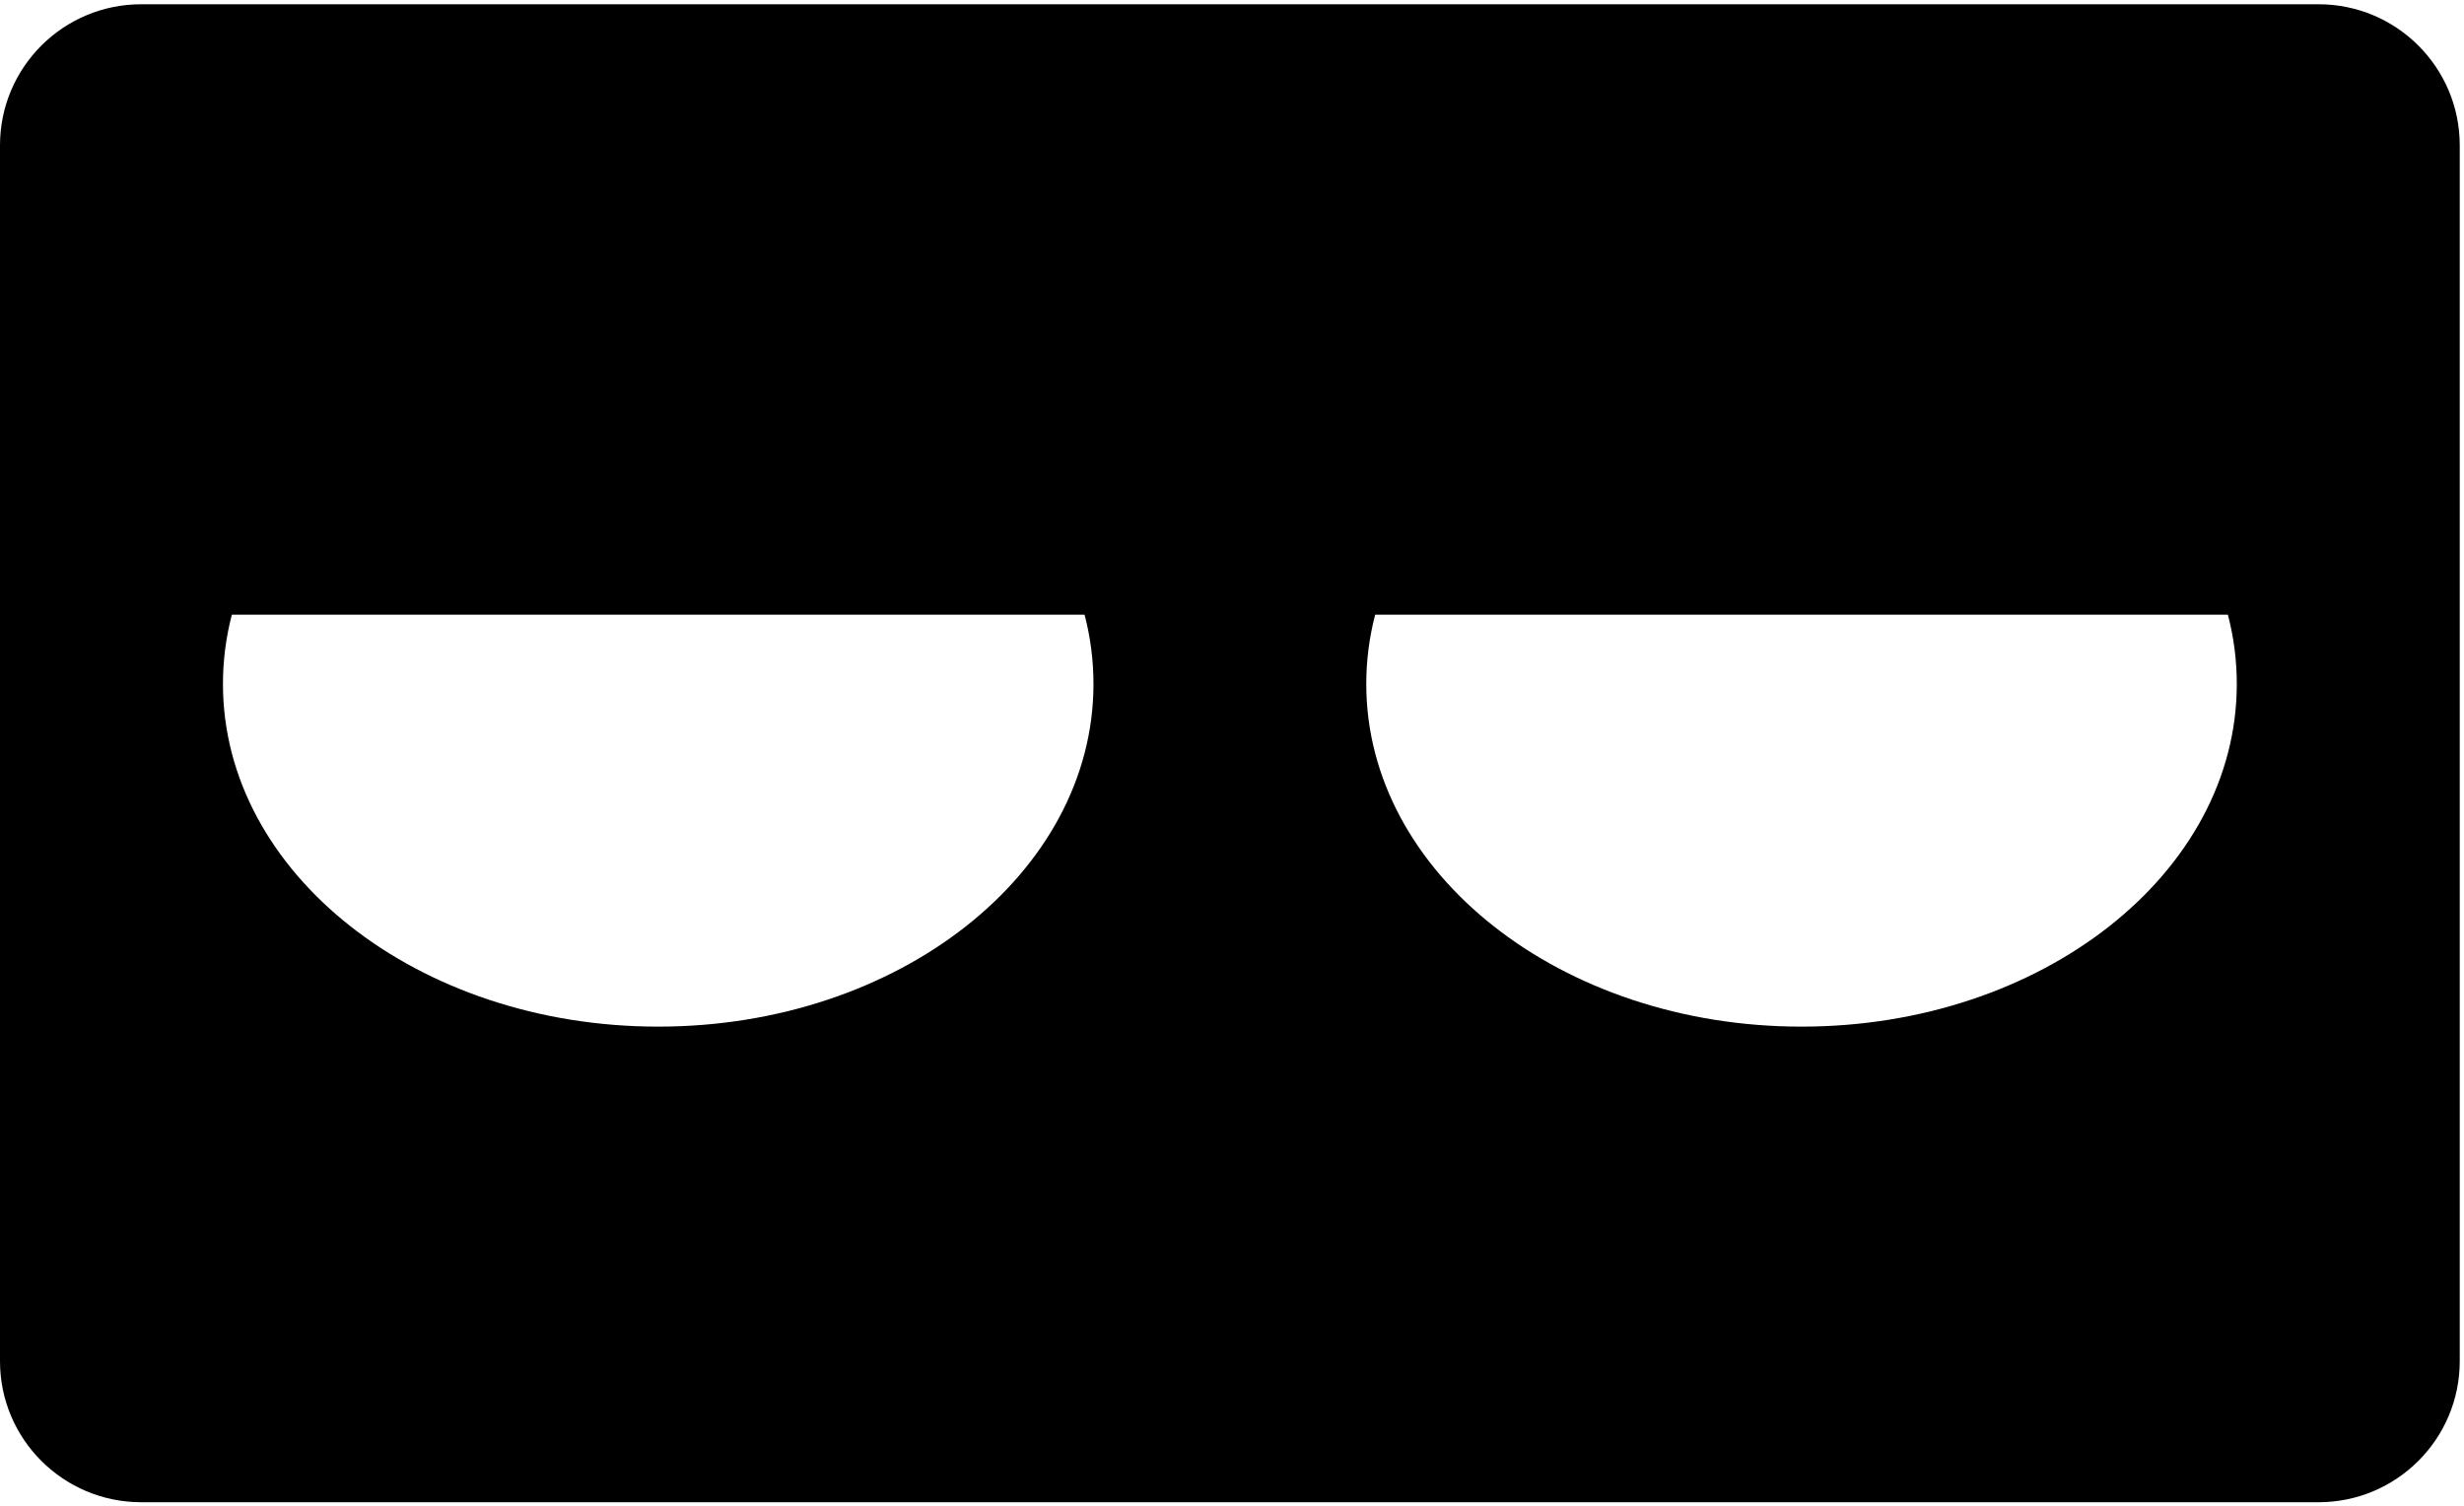 <svg width="579" height="354" xmlns="http://www.w3.org/2000/svg" xmlns:xlink="http://www.w3.org/1999/xlink" overflow="hidden"><defs><clipPath id="clip0"><path d="M131 134 710 134 710 488 131 488Z" fill-rule="evenodd" clip-rule="evenodd"/></clipPath></defs><g clip-path="url(#clip0)" transform="translate(-131 -134)"><path d="M454.149 278.44 454.129 278.492C452.766 283.734 452.05 289.161 452.05 294.72 452.05 339.19 497.843 375.24 554.33 375.24 610.818 375.24 656.61 339.19 656.61 294.72 656.61 289.161 655.894 283.734 654.532 278.492L654.511 278.44ZM185.489 278.44 185.468 278.492C184.106 283.734 183.39 289.161 183.39 294.72 183.39 339.19 229.182 375.24 285.67 375.24 342.157 375.24 387.949 339.19 387.949 294.72 387.949 289.161 387.234 283.734 385.872 278.492L385.851 278.44ZM164.189 135 675.811 135C694.141 135 709 149.841 709 168.148L709 453.852C709 472.159 694.141 487 675.811 487L164.189 487C145.859 487 131 472.159 131 453.852L131 168.148C131 149.841 145.859 135 164.189 135Z" fill-rule="evenodd"/></g></svg>